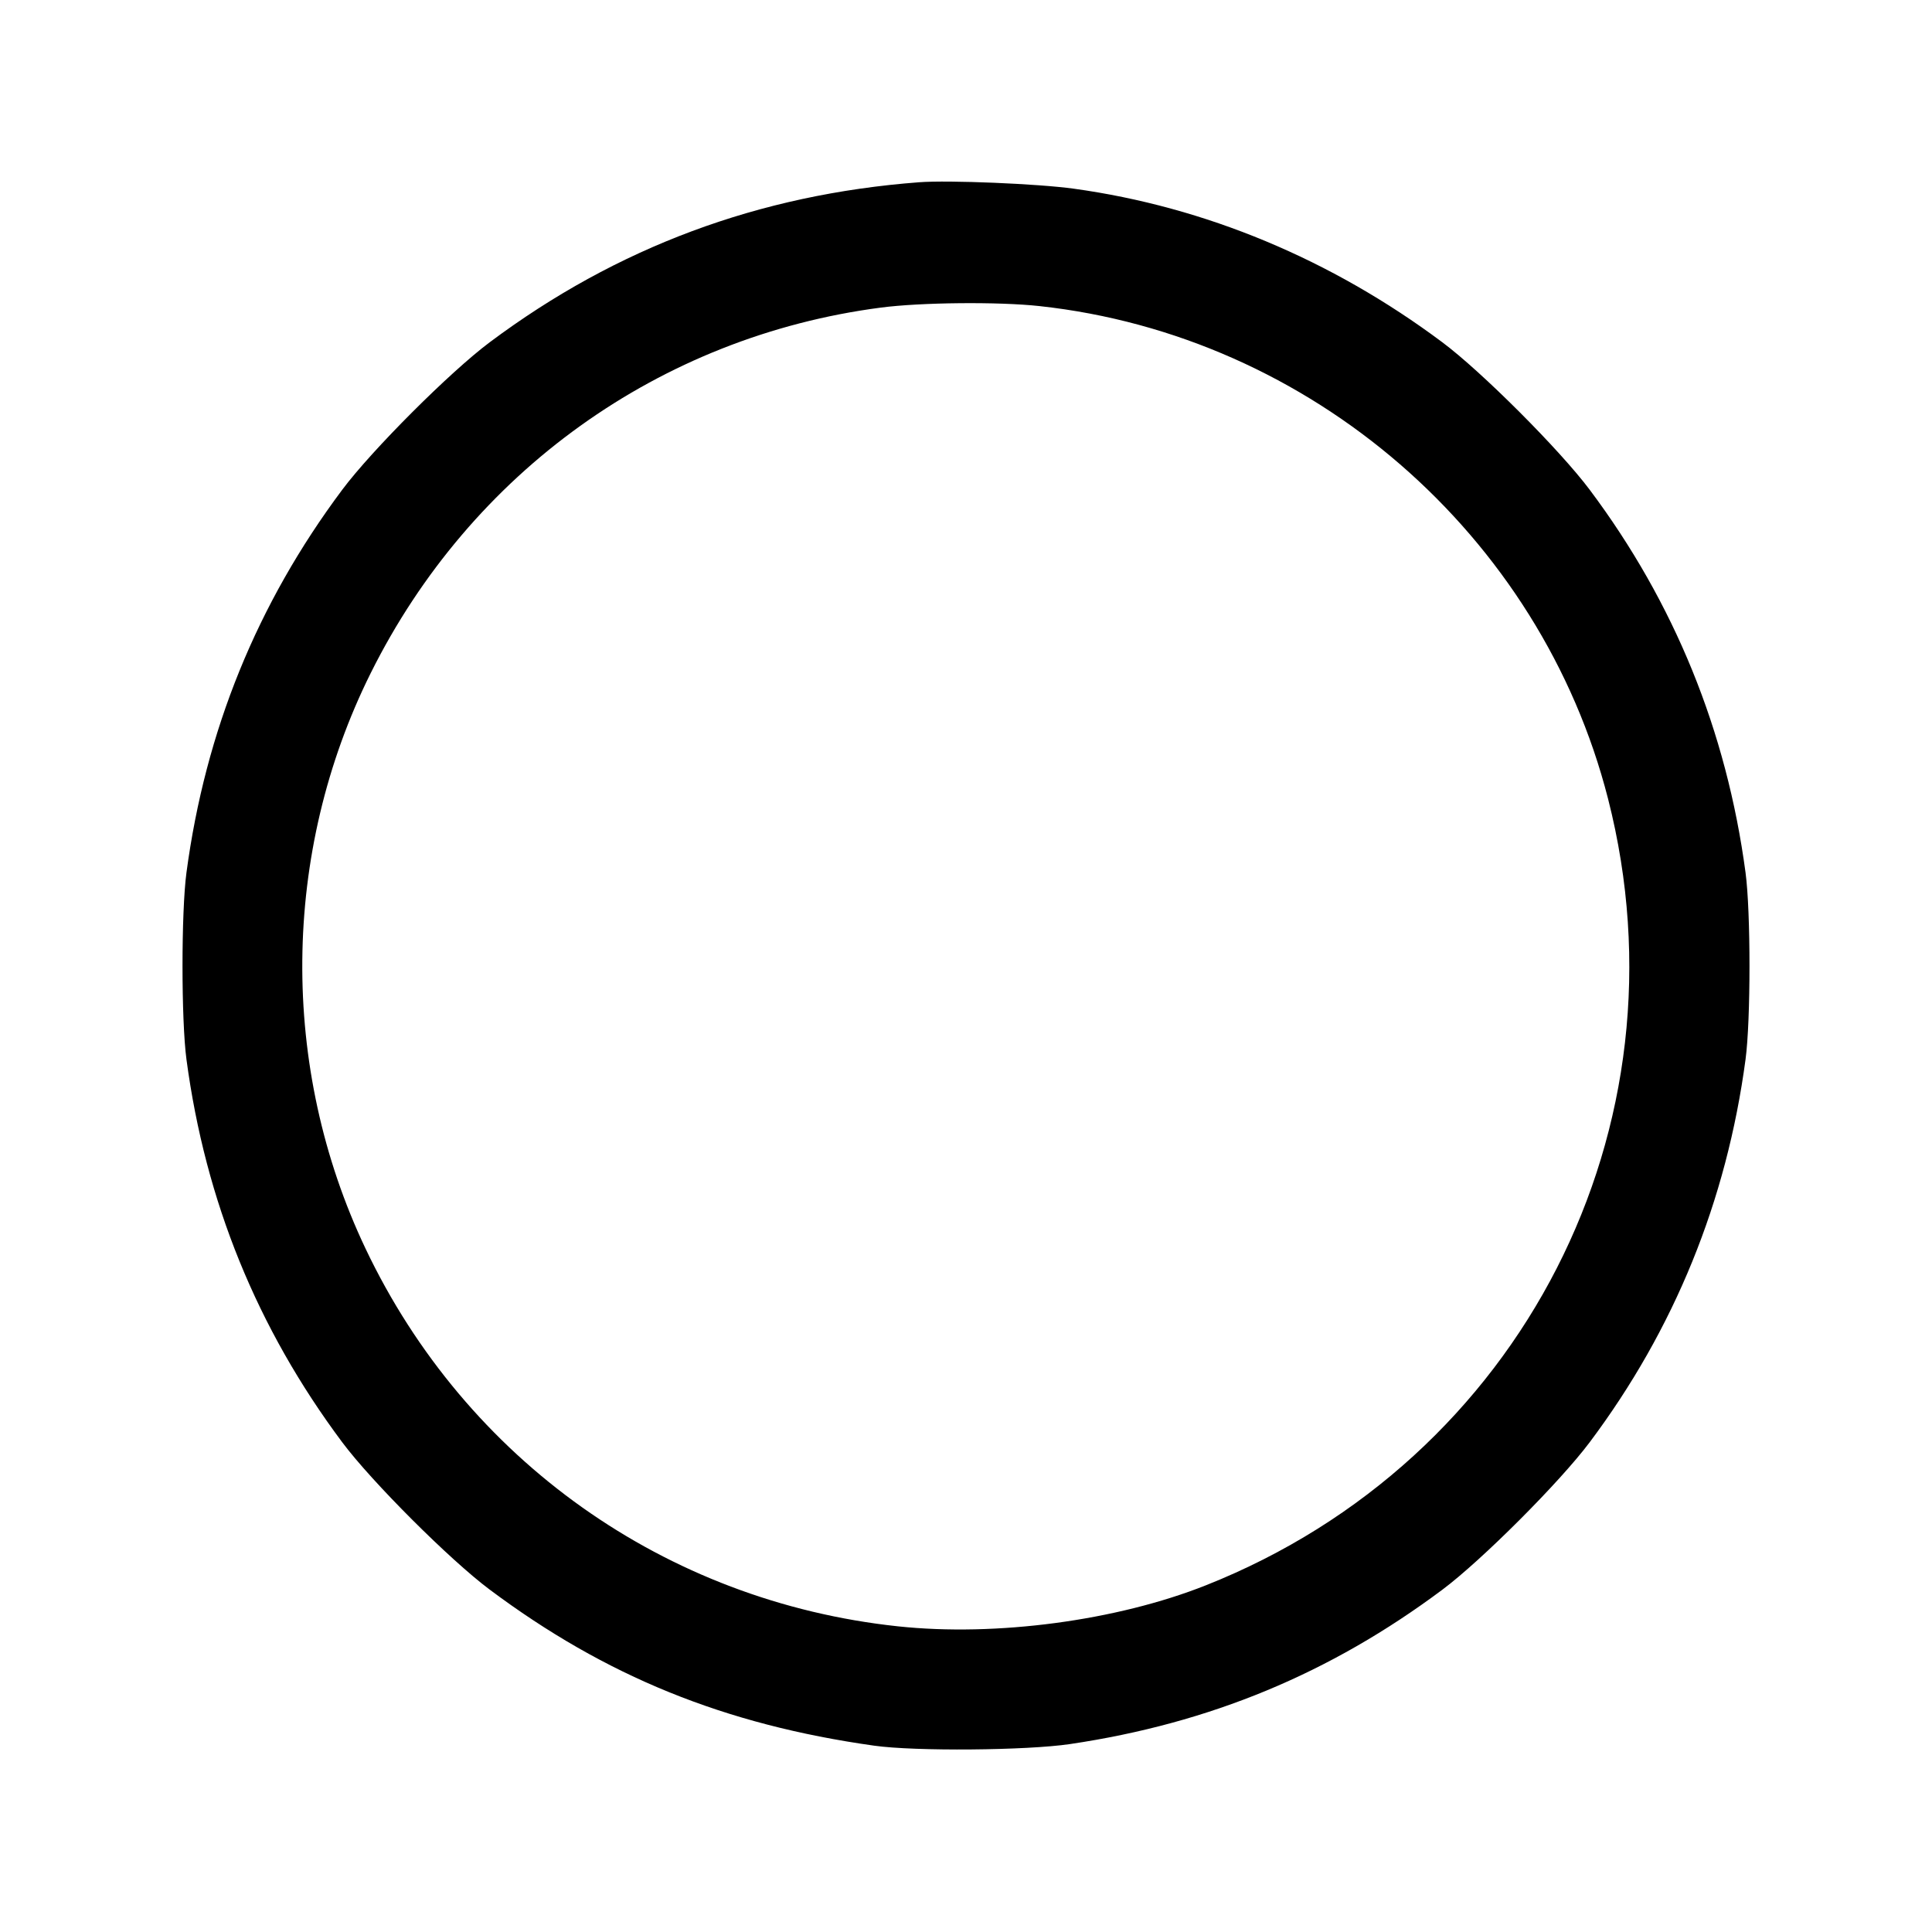 <svg xmlns="http://www.w3.org/2000/svg" width="512" height="512" viewBox="0 0 512 512"><path d="M243.627 48.295 C 201.103 51.510,163.460 65.531,129.782 90.701 C 119.266 98.560,98.560 119.266,90.701 129.782 C 68.137 159.974,54.434 193.652,49.413 231.253 C 48.019 241.696,48.019 270.304,49.413 280.747 C 54.433 318.342,68.118 351.979,90.695 382.218 C 98.476 392.640,119.191 413.346,129.707 421.213 C 160.488 444.242,192.017 457.046,231.680 462.624 C 242.514 464.148,272.048 463.904,283.567 462.196 C 320.637 456.698,352.507 443.488,382.218 421.305 C 392.650 413.516,413.335 392.818,421.281 382.218 C 443.726 352.275,457.581 318.238,462.587 280.747 C 463.981 270.304,463.981 241.696,462.587 231.253 C 457.581 193.762,443.726 159.725,421.281 129.782 C 413.335 119.182,392.650 98.484,382.218 90.695 C 352.803 68.733,319.418 54.819,284.587 50.006 C 275.076 48.692,251.440 47.705,243.627 48.295 M275.447 81.114 C 347.391 88.933,408.282 141.699,426.157 211.713 C 448.363 298.693,403.230 386.934,319.560 420.127 C 295.888 429.518,263.965 433.769,237.960 430.994 C 176.386 424.422,123.493 386.901,96.880 330.912 C 74.047 282.876,74.552 225.972,98.236 178.391 C 124.768 125.087,174.864 89.181,233.387 81.522 C 244.051 80.126,264.532 79.928,275.447 81.114 " stroke="none" fill="black" fill-rule="evenodd"></path></svg>